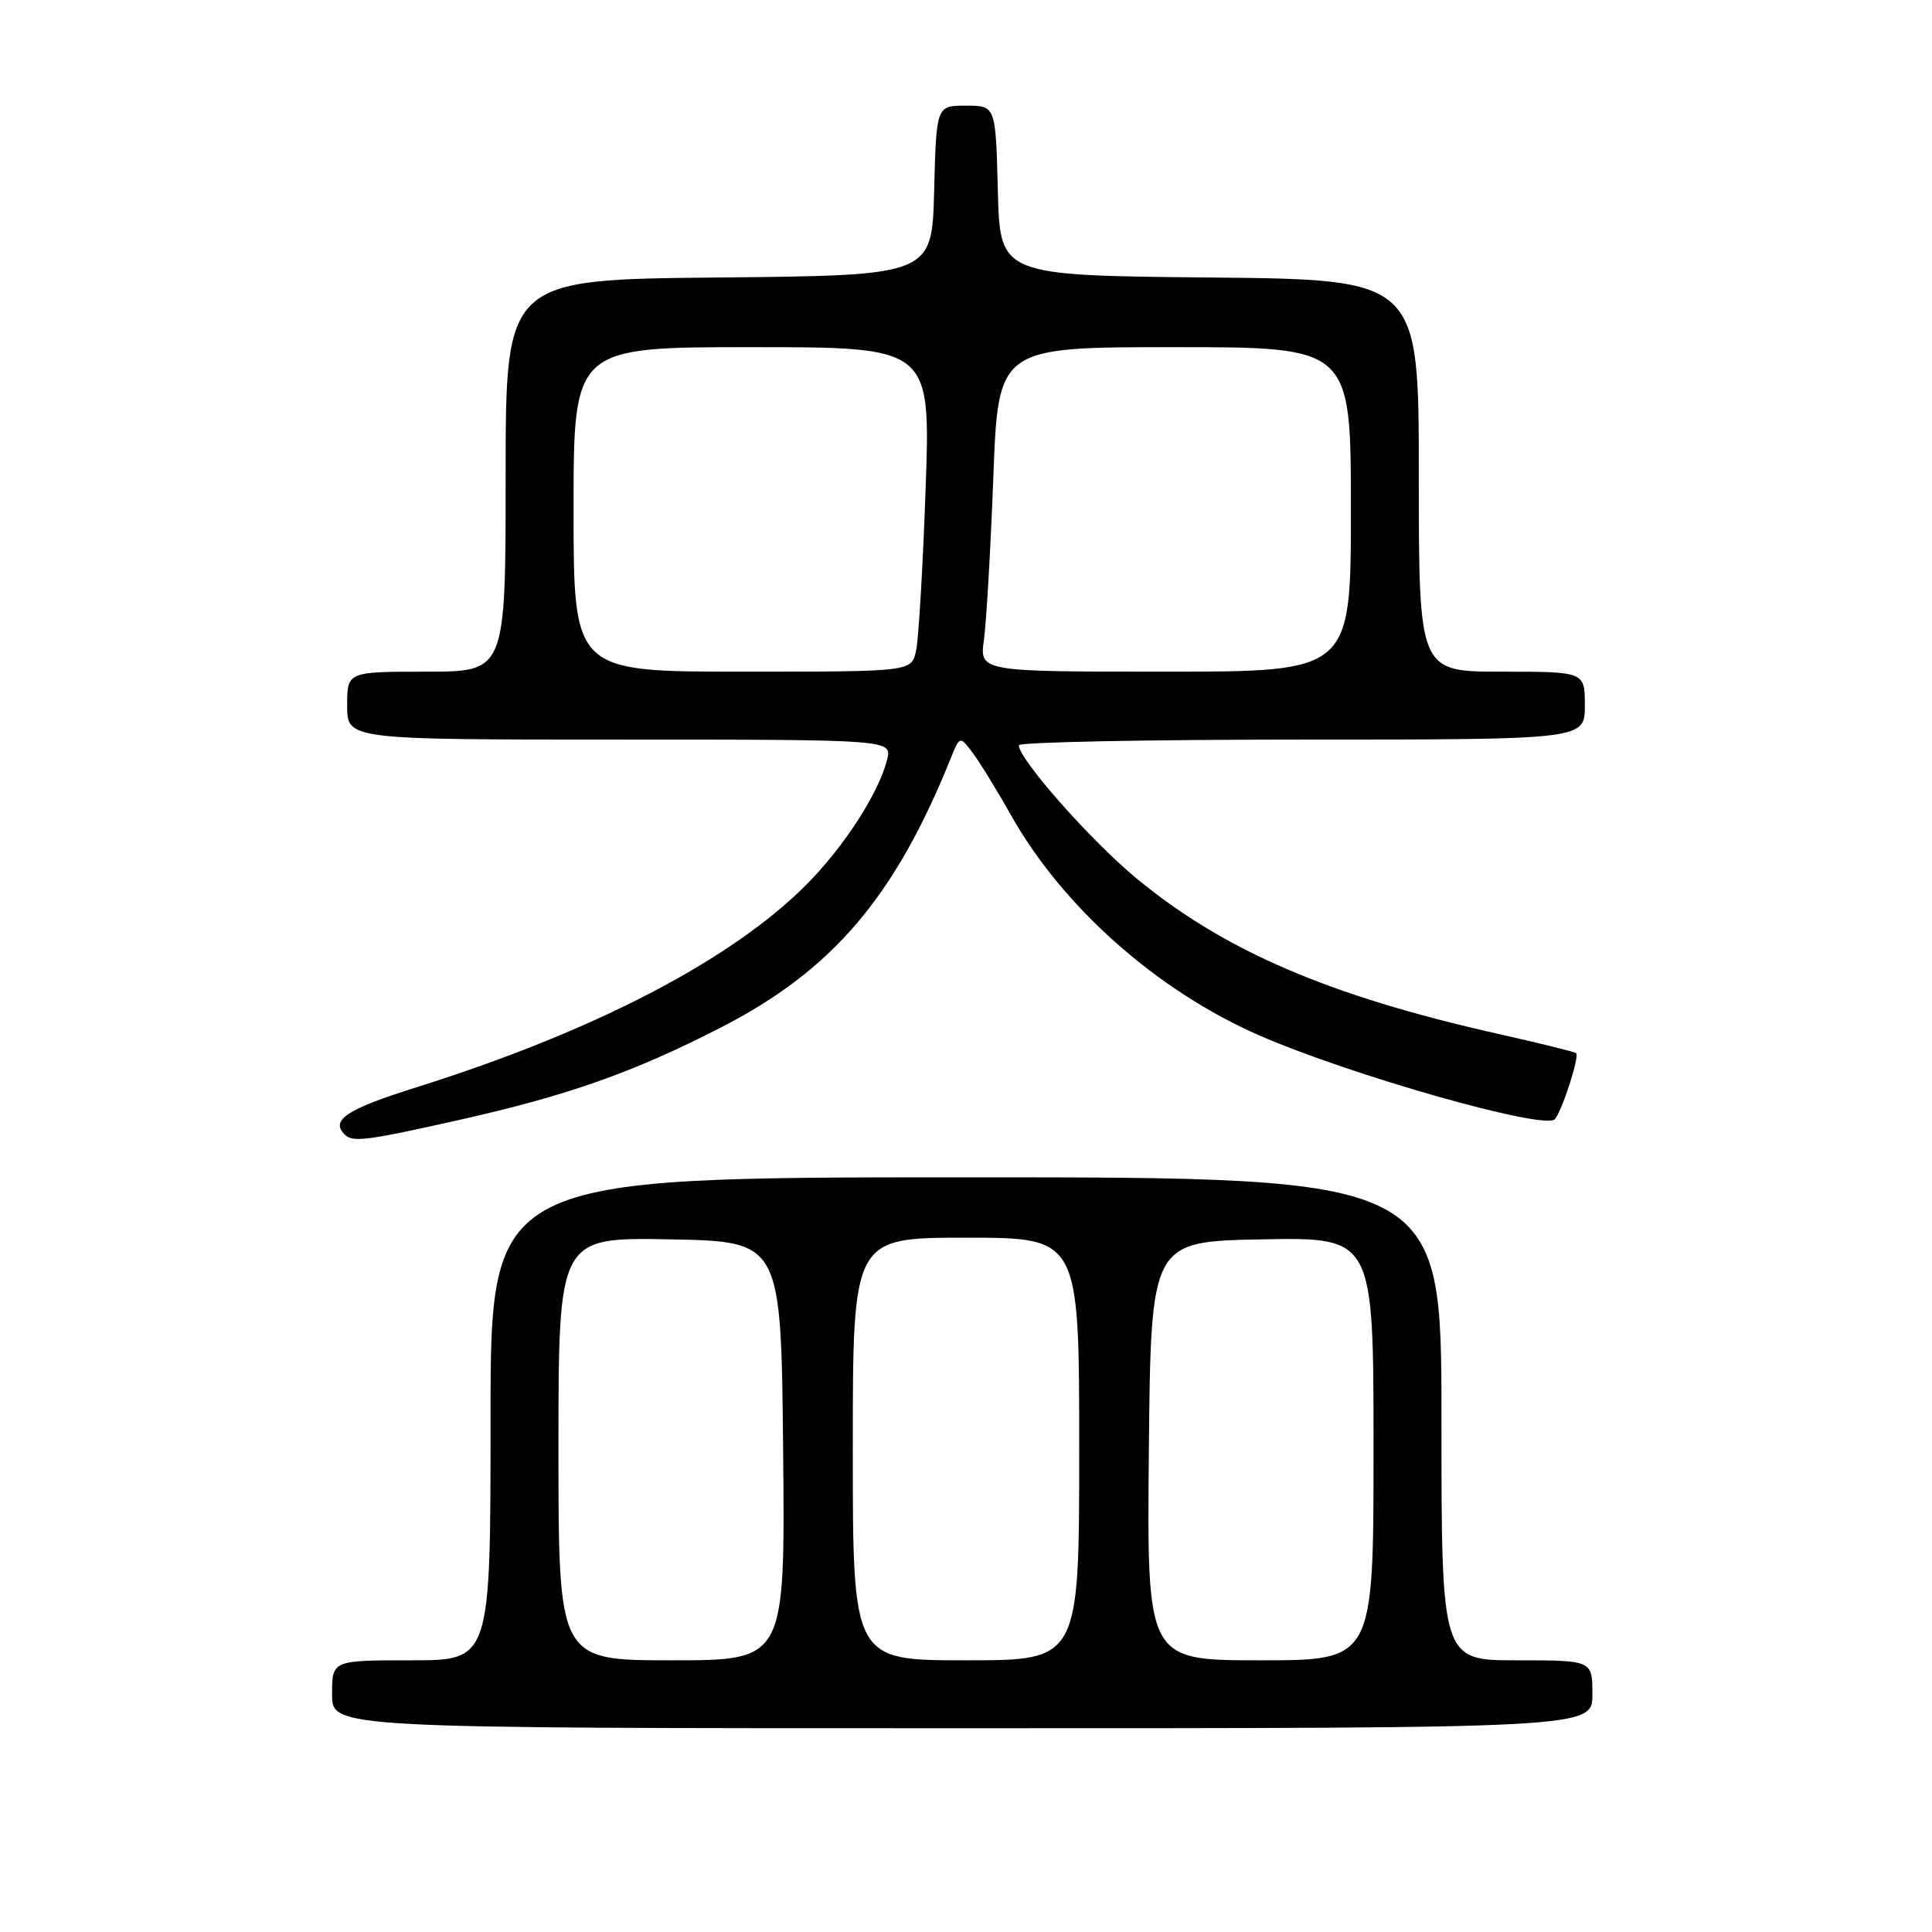 <?xml version="1.0" encoding="UTF-8" standalone="no"?>
<!DOCTYPE svg PUBLIC "-//W3C//DTD SVG 1.1//EN" "http://www.w3.org/Graphics/SVG/1.1/DTD/svg11.dtd" >
<svg xmlns="http://www.w3.org/2000/svg" xmlns:xlink="http://www.w3.org/1999/xlink" version="1.1" viewBox="0 0 256 256">
 <g >
 <path fill="currentColor"
d=" M 211.00 224.50 C 211.00 220.00 211.00 220.00 201.00 220.00 C 191.00 220.00 191.00 220.00 191.00 188.00 C 191.00 156.00 191.00 156.00 128.00 156.00 C 65.00 156.00 65.00 156.00 65.00 188.00 C 65.00 220.00 65.00 220.00 54.50 220.00 C 44.00 220.00 44.00 220.00 44.00 224.50 C 44.00 229.00 44.00 229.00 127.50 229.00 C 211.00 229.00 211.00 229.00 211.00 224.50 Z  M 60.84 148.40 C 75.19 145.18 83.91 142.11 95.50 136.16 C 110.27 128.59 118.54 118.92 125.97 100.50 C 127.18 97.51 127.18 97.51 128.84 99.69 C 129.75 100.89 132.07 104.65 133.98 108.05 C 140.84 120.21 153.34 131.29 166.85 137.19 C 178.96 142.48 204.68 149.78 206.02 148.30 C 206.96 147.28 209.32 139.97 208.85 139.55 C 208.66 139.38 204.00 138.23 198.50 136.99 C 176.12 131.97 162.25 126.01 150.61 116.41 C 144.59 111.44 135.00 100.60 135.00 98.75 C 135.00 98.34 151.88 98.00 172.50 98.00 C 210.00 98.00 210.00 98.00 210.00 93.50 C 210.00 89.00 210.00 89.00 199.00 89.00 C 188.00 89.00 188.00 89.00 188.00 63.02 C 188.00 37.03 188.00 37.03 160.25 36.77 C 132.50 36.50 132.50 36.50 132.22 25.25 C 131.93 14.00 131.93 14.00 128.00 14.00 C 124.07 14.00 124.07 14.00 123.78 25.25 C 123.50 36.50 123.50 36.50 95.25 36.77 C 67.00 37.03 67.00 37.03 67.00 63.02 C 67.00 89.00 67.00 89.00 56.50 89.00 C 46.00 89.00 46.00 89.00 46.00 93.50 C 46.00 98.00 46.00 98.00 82.11 98.00 C 118.22 98.00 118.22 98.00 117.54 100.68 C 116.43 105.10 111.84 112.20 106.85 117.22 C 96.90 127.22 78.72 136.67 55.25 144.05 C 45.94 146.97 43.75 148.41 45.67 150.33 C 46.73 151.39 48.54 151.16 60.84 148.40 Z  M 74.00 191.97 C 74.00 163.95 74.00 163.95 88.75 164.22 C 103.50 164.50 103.50 164.50 103.77 192.25 C 104.03 220.00 104.03 220.00 89.02 220.00 C 74.00 220.00 74.00 220.00 74.00 191.97 Z  M 113.00 192.00 C 113.00 164.00 113.00 164.00 128.00 164.00 C 143.00 164.00 143.00 164.00 143.00 192.00 C 143.00 220.00 143.00 220.00 128.00 220.00 C 113.00 220.00 113.00 220.00 113.00 192.00 Z  M 152.23 192.25 C 152.50 164.50 152.50 164.50 167.25 164.22 C 182.00 163.95 182.00 163.95 182.00 191.97 C 182.00 220.00 182.00 220.00 166.98 220.00 C 151.97 220.00 151.97 220.00 152.23 192.25 Z  M 76.00 67.50 C 76.00 46.00 76.00 46.00 99.65 46.00 C 123.31 46.00 123.31 46.00 122.65 64.75 C 122.29 75.06 121.72 84.74 121.38 86.25 C 120.77 89.00 120.77 89.00 98.38 89.00 C 76.00 89.00 76.00 89.00 76.00 67.50 Z  M 130.38 84.75 C 130.70 82.41 131.26 72.74 131.62 63.25 C 132.27 46.00 132.27 46.00 155.64 46.00 C 179.00 46.00 179.00 46.00 179.00 67.50 C 179.00 89.00 179.00 89.00 154.39 89.00 C 129.79 89.00 129.79 89.00 130.38 84.75 Z "/>
</g>
</svg>